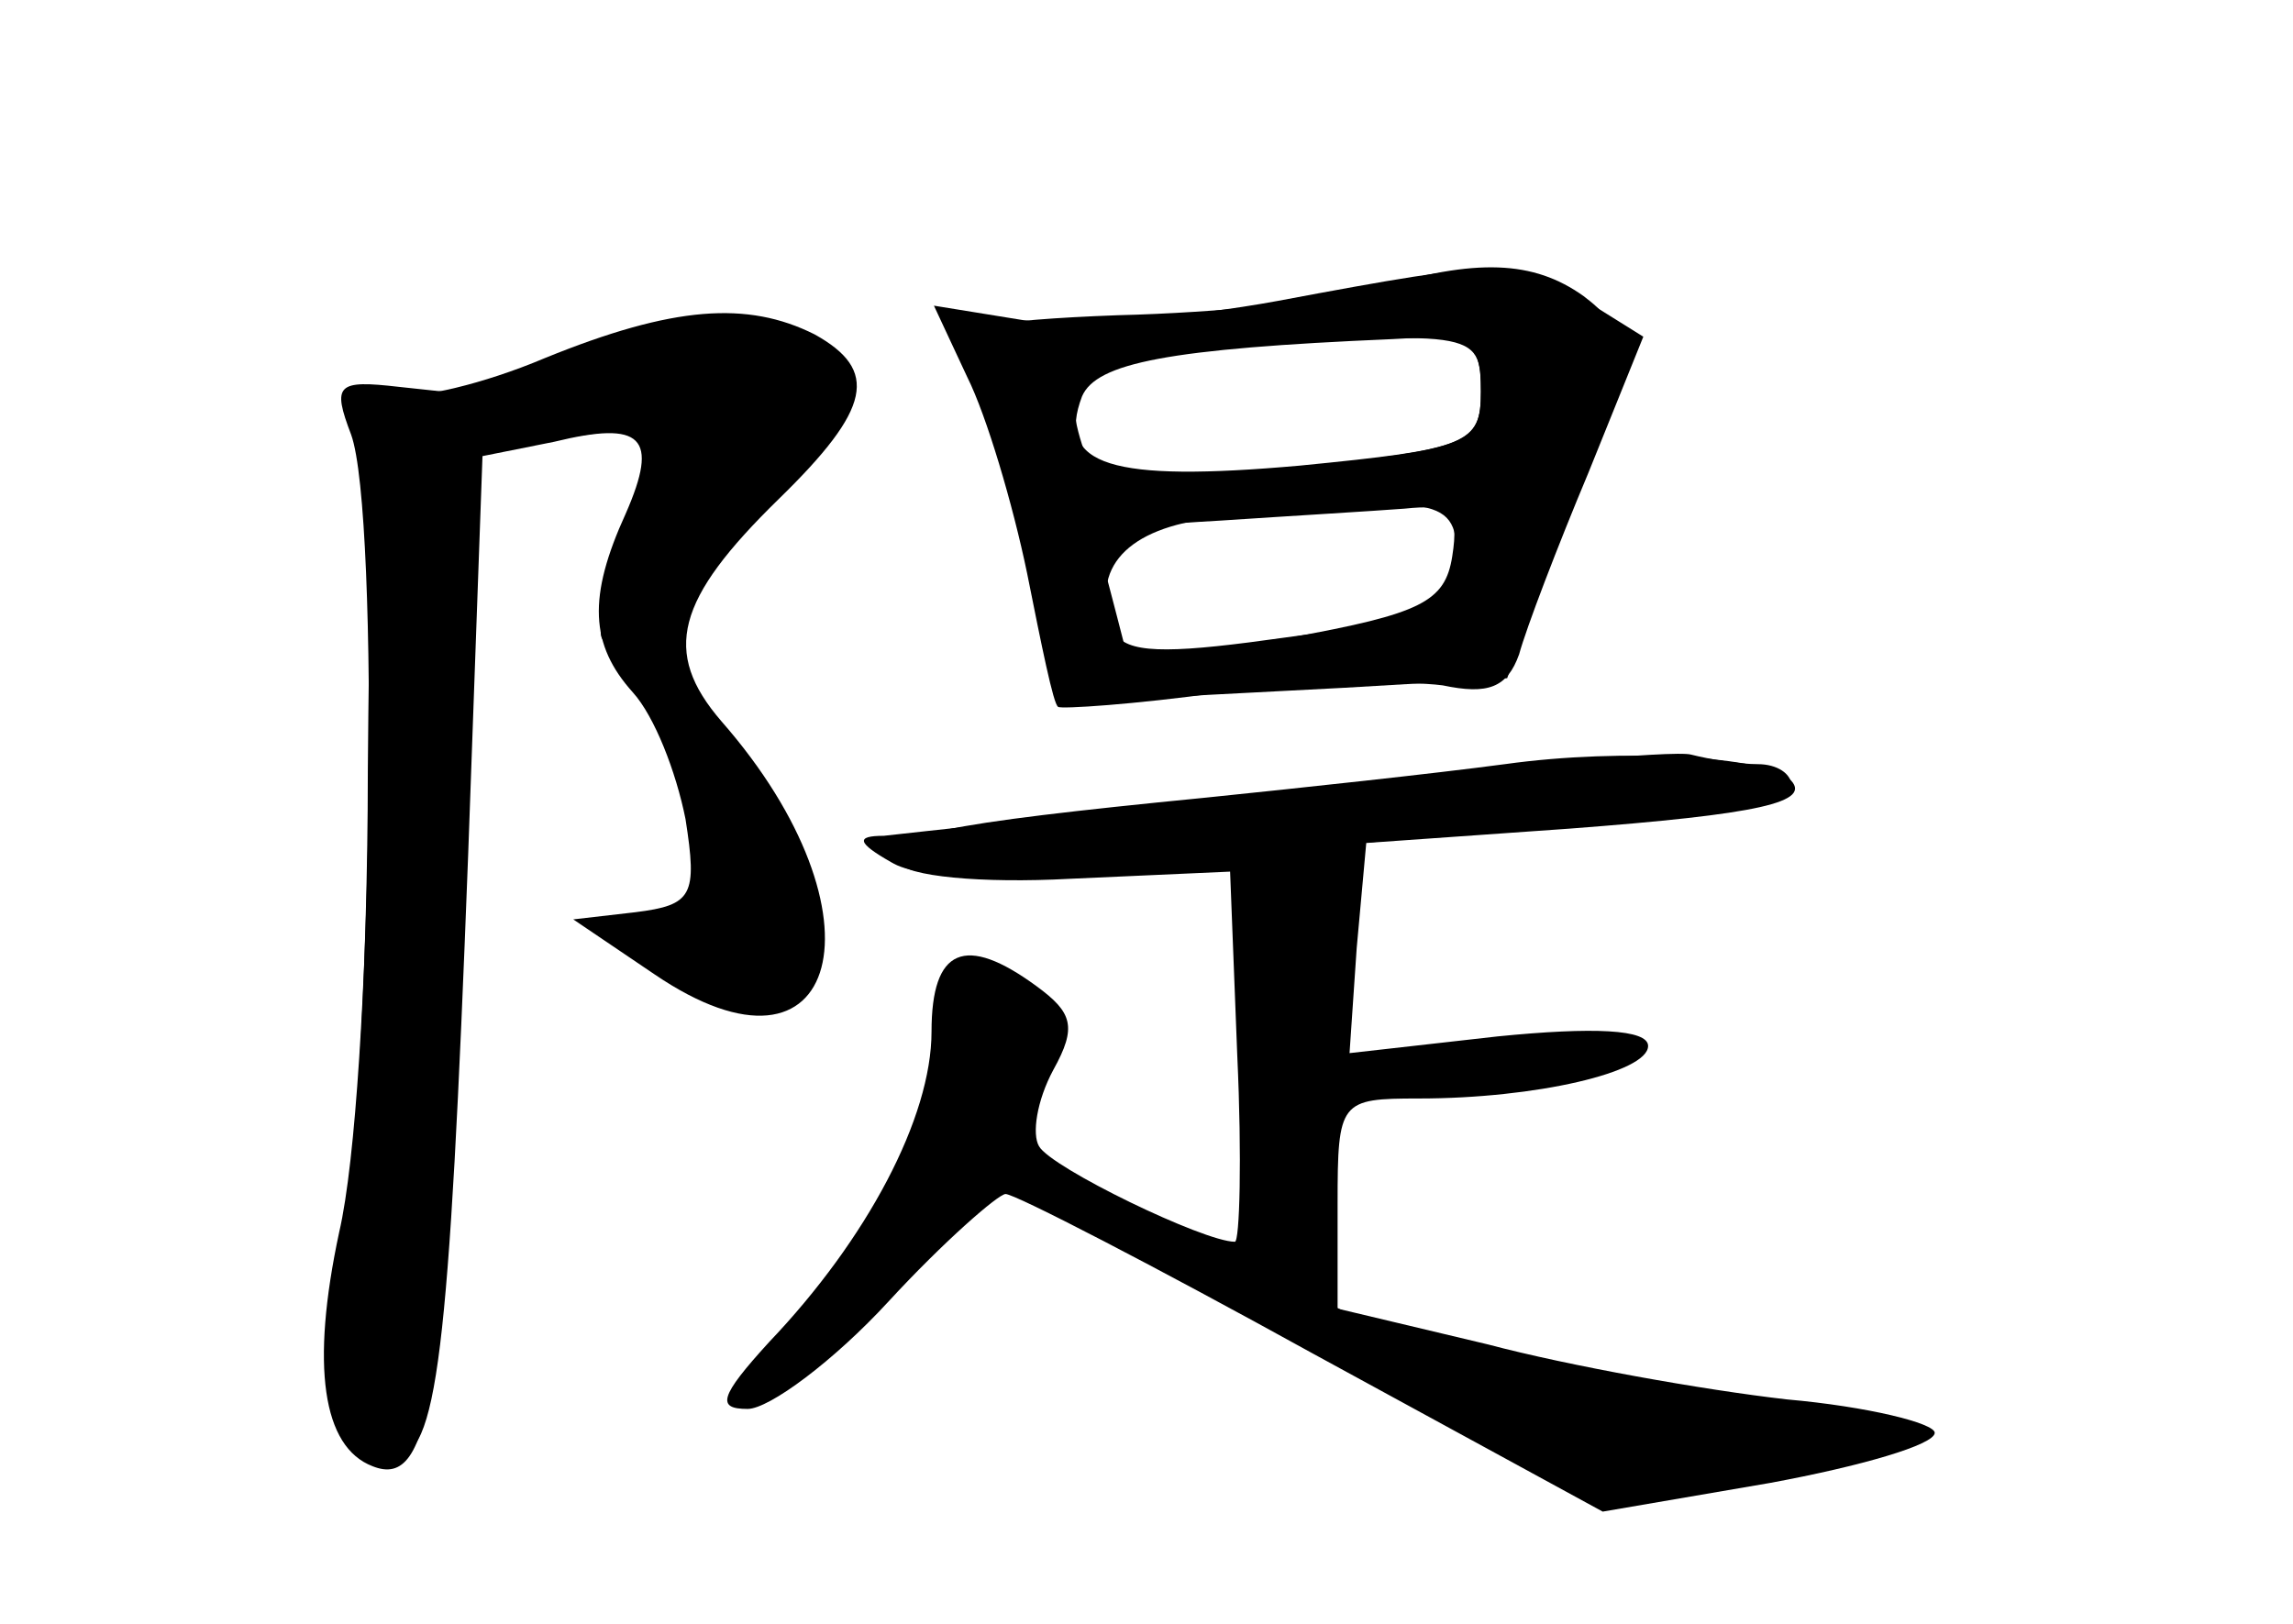 <?xml version="1.0" standalone="no"?>
<!DOCTYPE svg PUBLIC "-//W3C//DTD SVG 20010904//EN"
 "http://www.w3.org/TR/2001/REC-SVG-20010904/DTD/svg10.dtd">
<svg version="1.0" xmlns="http://www.w3.org/2000/svg"
 width="96pt" height="68pt" viewBox="0 0 96 68"
 preserveAspectRatio="xMidYMid meet">
<g transform="translate(0,68) scale(0.1,-0.1)" fill="#000000" stroke="none">
<g id="part-0" class="char-part">
  <path d="M575 559 c-16 -5 -65 -10 -107 -11 -54 -2 -74 -6 -68 -13 5 -6 17
-42 28 -80 16 -64 20 -70 42 -68 14 1 56 3 93 5 l68 4 25 73 c24 70 24 74 7
87 -21 15 -45 16 -88 3z m45 -43 c0 -22 -5 -24 -80 -32 -64 -8 -80 -7 -85 4
-12 33 -5 41 43 45 120 9 122 9 122 -17z m-10 -71 c0 -17 -6 -25 -17 -26 -10
0 -41 -4 -70 -8 -39 -5 -54 -4 -57 6 -10 25 6 42 42 46 96 10 102 9 102 -18z"/>
  <path d="M228 530 c-26 -11 -53 -17 -60 -15 -10 4 -13 -30 -14 -157 0 -90 -6
-183 -12 -207 -12 -48 -2 -81 23 -81 18 0 23 41 31 252 l6 167 30 6 c37 9 44
2 30 -30 -16 -35 -15 -55 3 -75 9 -10 18 -33 22 -53 5 -32 3 -36 -21 -39 l-26
-3 34 -23 c78 -53 99 25 28 106 -25 29 -19 51 24 93 39 38 42 54 15 69 -28 14
-59 12 -113 -10z"/>
  <path d="M630 360 c-30 -4 -86 -10 -125 -14 -112 -11 -136 -16 -129 -27 3 -6
35 -9 72 -7 l67 3 3 -77 c2 -43 1 -78 -1 -78 -13 0 -77 31 -82 40 -3 5 -1 19
6 32 10 18 8 24 -7 35 -30 22 -44 16 -44 -19 0 -36 -27 -87 -68 -130 -21 -23
-22 -28 -9 -28 9 0 36 20 59 45 23 25 46 45 49 45 4 0 62 -30 129 -67 l121
-66 70 12 c38 7 69 16 69 21 0 4 -28 11 -62 14 -35 4 -91 14 -125 23 l-63 15
0 44 c0 43 1 44 34 44 49 0 96 11 96 22 0 7 -23 8 -63 4 l-62 -7 3 44 4 44 85
6 c79 6 103 11 92 21 -10 9 -69 13 -119 6z"/>
</g>
<g id="part-1" class="char-part">
  <path d="M251 532 c-59 -23 -65 -42 -12 -35 l41 6 -15 -43 c-18 -52 -18 -50 0
-50 8 0 15 5 15 10 0 6 18 30 40 54 31 33 37 46 28 53 -25 20 -54 22 -97 5z"/>
</g>
<g id="part-2" class="char-part">
  <path d="M147 498 c12 -33 9 -274 -5 -334 -12 -56 -7 -90 14 -98 25 -10 31 33
35 244 l4 205 -28 3 c-26 3 -28 1 -20 -20z"/>
</g>
<g id="part-3" class="char-part">
  <path d="M535 554 c-38 -7 -87 -11 -107 -8 l-37 6 14 -30 c8 -16 19 -53 25
-82 6 -30 11 -55 13 -56 1 -1 32 1 68 6 37 4 78 5 93 3 19 -4 27 -1 32 13 3
11 16 45 29 76 l23 57 -24 15 c-27 18 -33 18 -129 0z m85 -38 c0 -22 -5 -24
-76 -31 -79 -7 -102 0 -91 29 6 14 36 20 130 24 33 2 37 -1 37 -22z m-12 -69
c-3 -19 -13 -24 -68 -34 -36 -6 -66 -10 -67 -10 -1 1 -4 14 -8 29 -7 26 -6 27
46 30 30 2 64 4 77 5 19 2 23 -1 20 -20z"/>
</g>
<g id="part-4" class="char-part">
  <path d="M540 349 c-85 -10 -162 -18 -170 -19 -12 0 -11 -3 3 -11 13 -8 49 -7
120 0 56 6 137 14 180 17 42 3 77 10 77 15 0 5 -6 9 -14 9 -8 0 -20 2 -28 4
-7 2 -83 -5 -168 -15z"/>
</g>
<g id="part-5" class="char-part">
  <path d="M398 260 c-1 -11 -2 -28 -2 -37 -1 -10 -4 -20 -7 -23 -16 -15 -70
-102 -58 -95 30 17 49 39 49 57 0 10 5 17 12 16 6 -2 21 13 32 33 18 34 19 38
4 53 -22 21 -28 20 -30 -4z"/>
  <path d="M502 147 c26 -14 63 -34 82 -47 20 -12 41 -18 47 -14 7 4 9 3 6 -3
-7 -11 39 -29 58 -23 6 1 23 2 40 2 21 -1 25 2 15 8 -13 8 -13 10 -1 10 33 0
1 10 -48 15 -29 3 -61 10 -72 16 -11 6 -27 8 -35 5 -8 -3 -14 -2 -14 2 0 5
-23 17 -52 28 -75 27 -79 28 -26 1z m115 -43 c-3 -3 -12 -4 -19 -1 -8 3 -5 6
6 6 11 1 17 -2 13 -5z"/>
</g>
</g>
</svg>